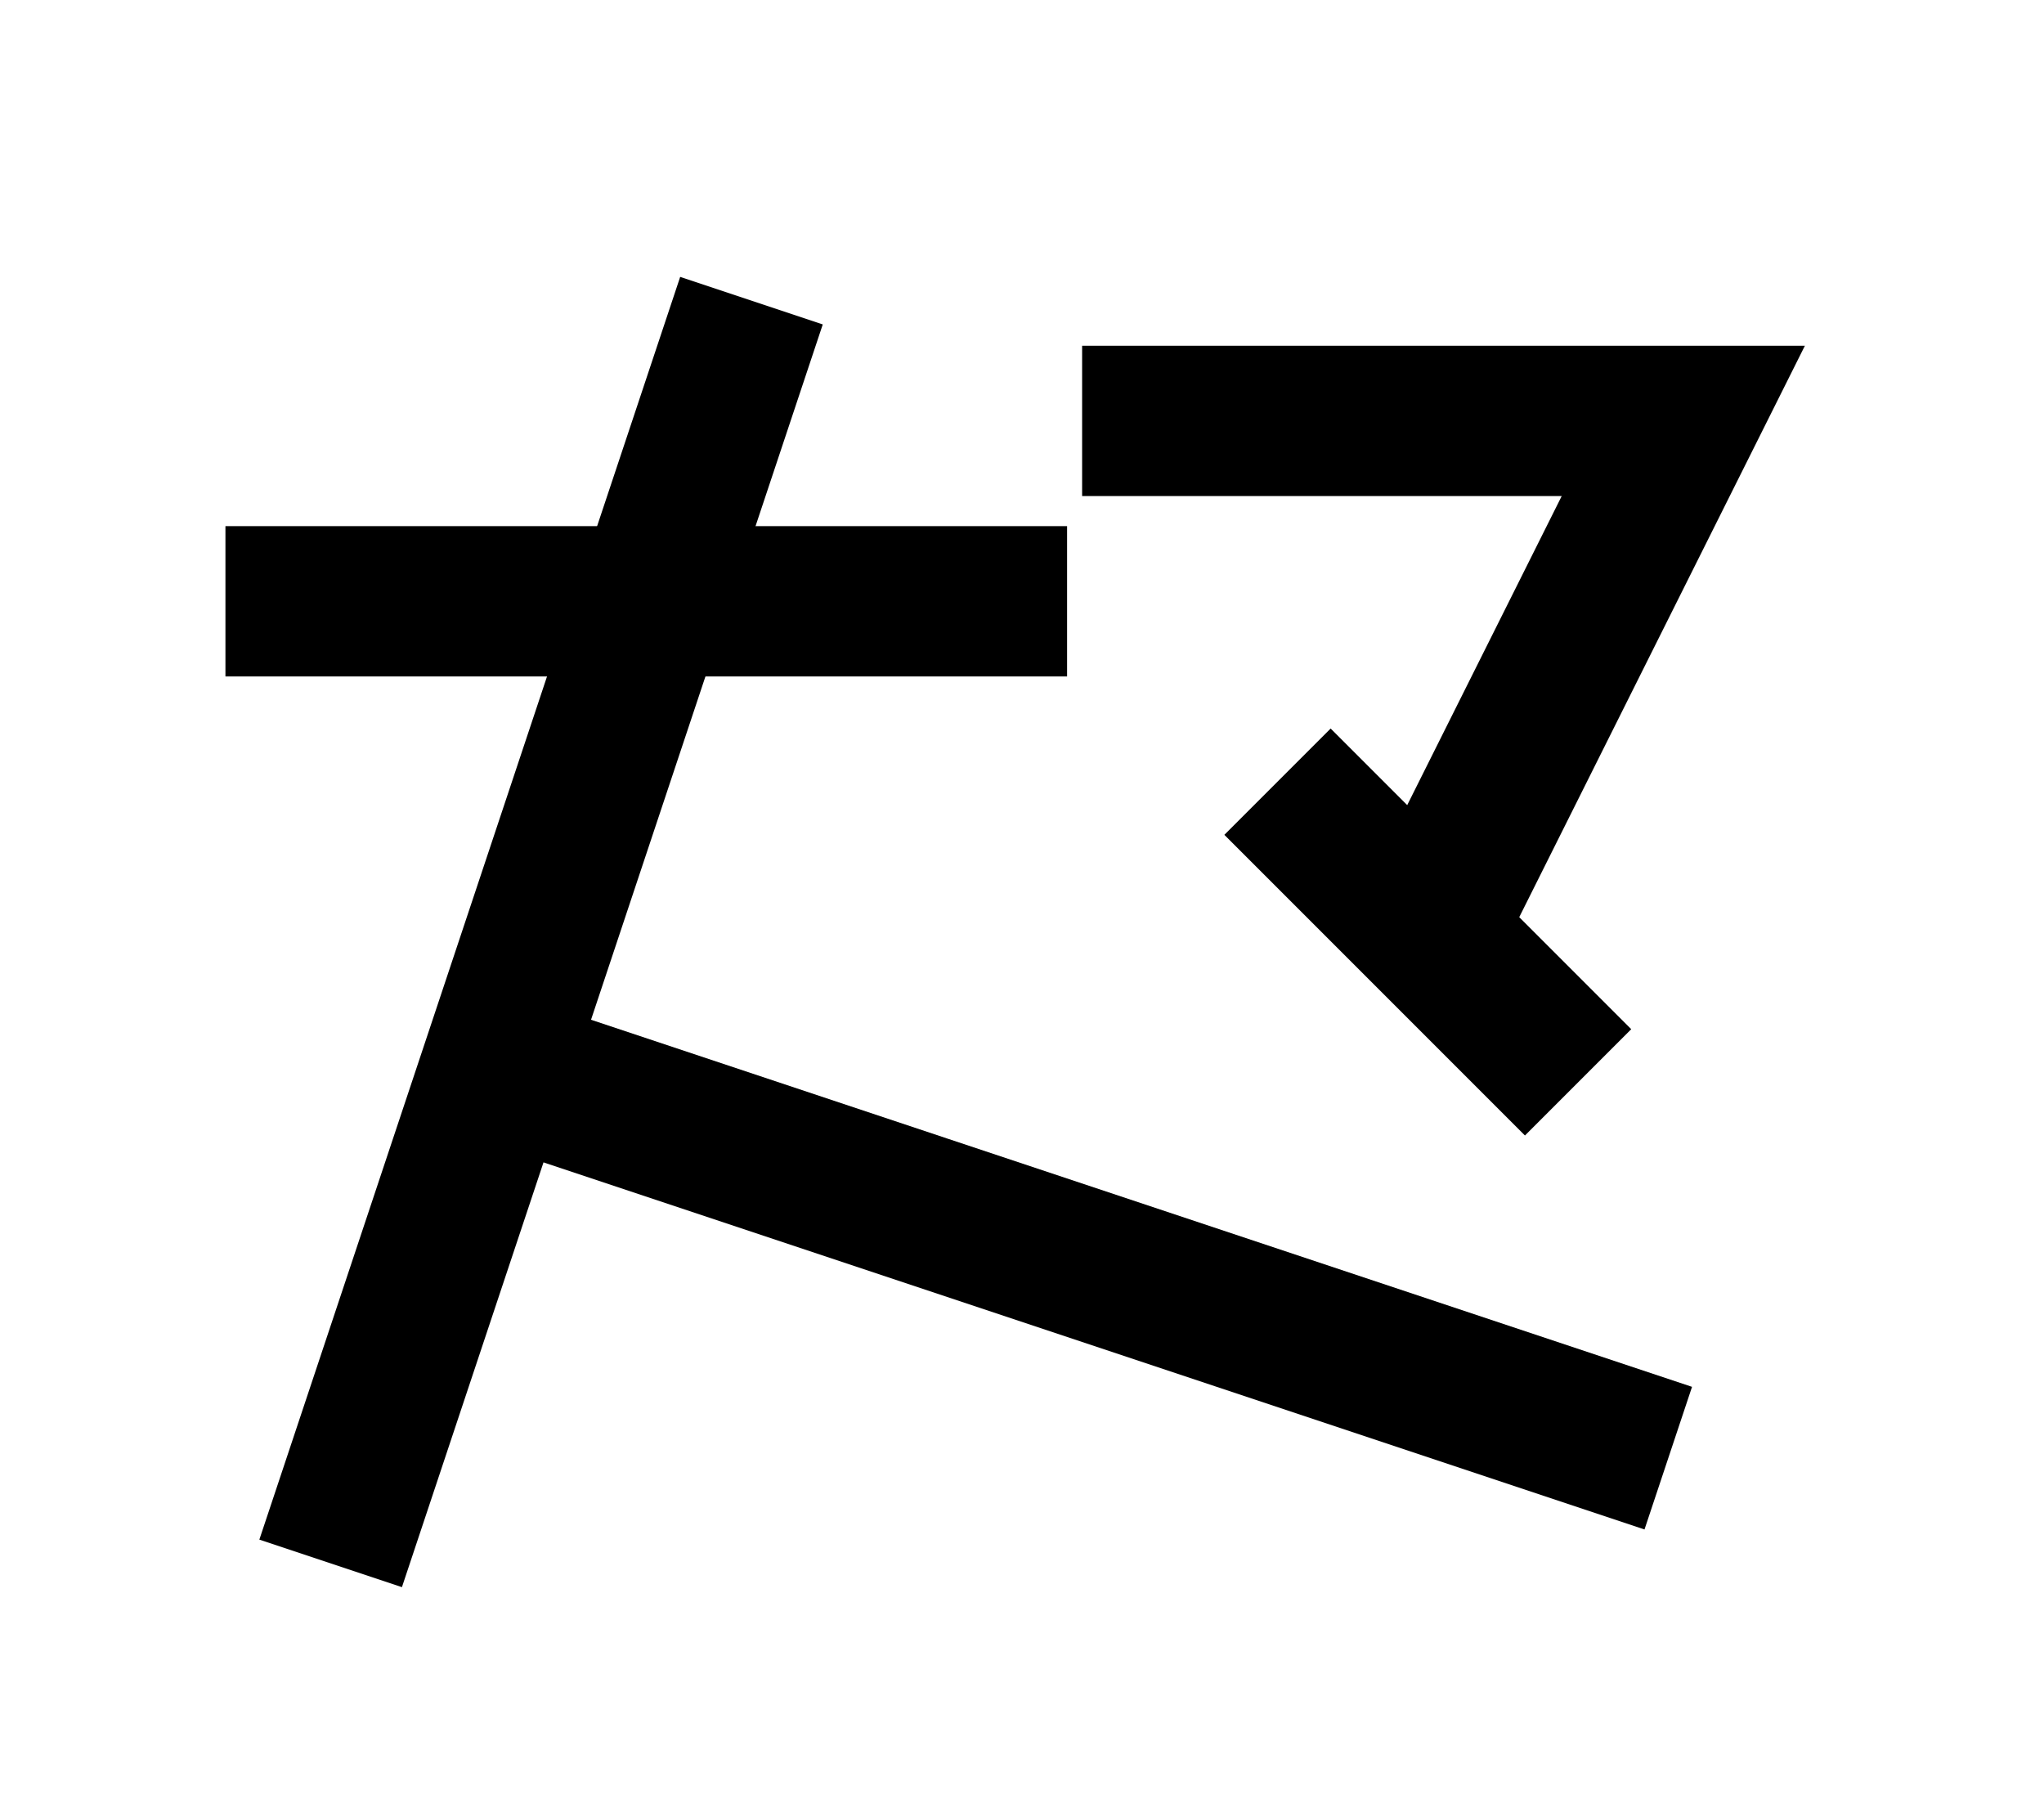 <?xml version="1.0" encoding="UTF-8"?>
<svg width="136mm" height="120mm" version="1.1" viewBox="0 0 136 120" xmlns="http://www.w3.org/2000/svg">
    <g stroke="#000" stroke-width="10" fill="none">
        <g id="glyph">
            <path d="m15 40h56"></path>
            <path d="m50 20-28 84"></path>
            <path d="m33 71 78 26"></path>
            <path d="m95 62l17 -34h-40"></path>
            <path d="m85 52l20 20"></path>
        </g>
    </g>
</svg>